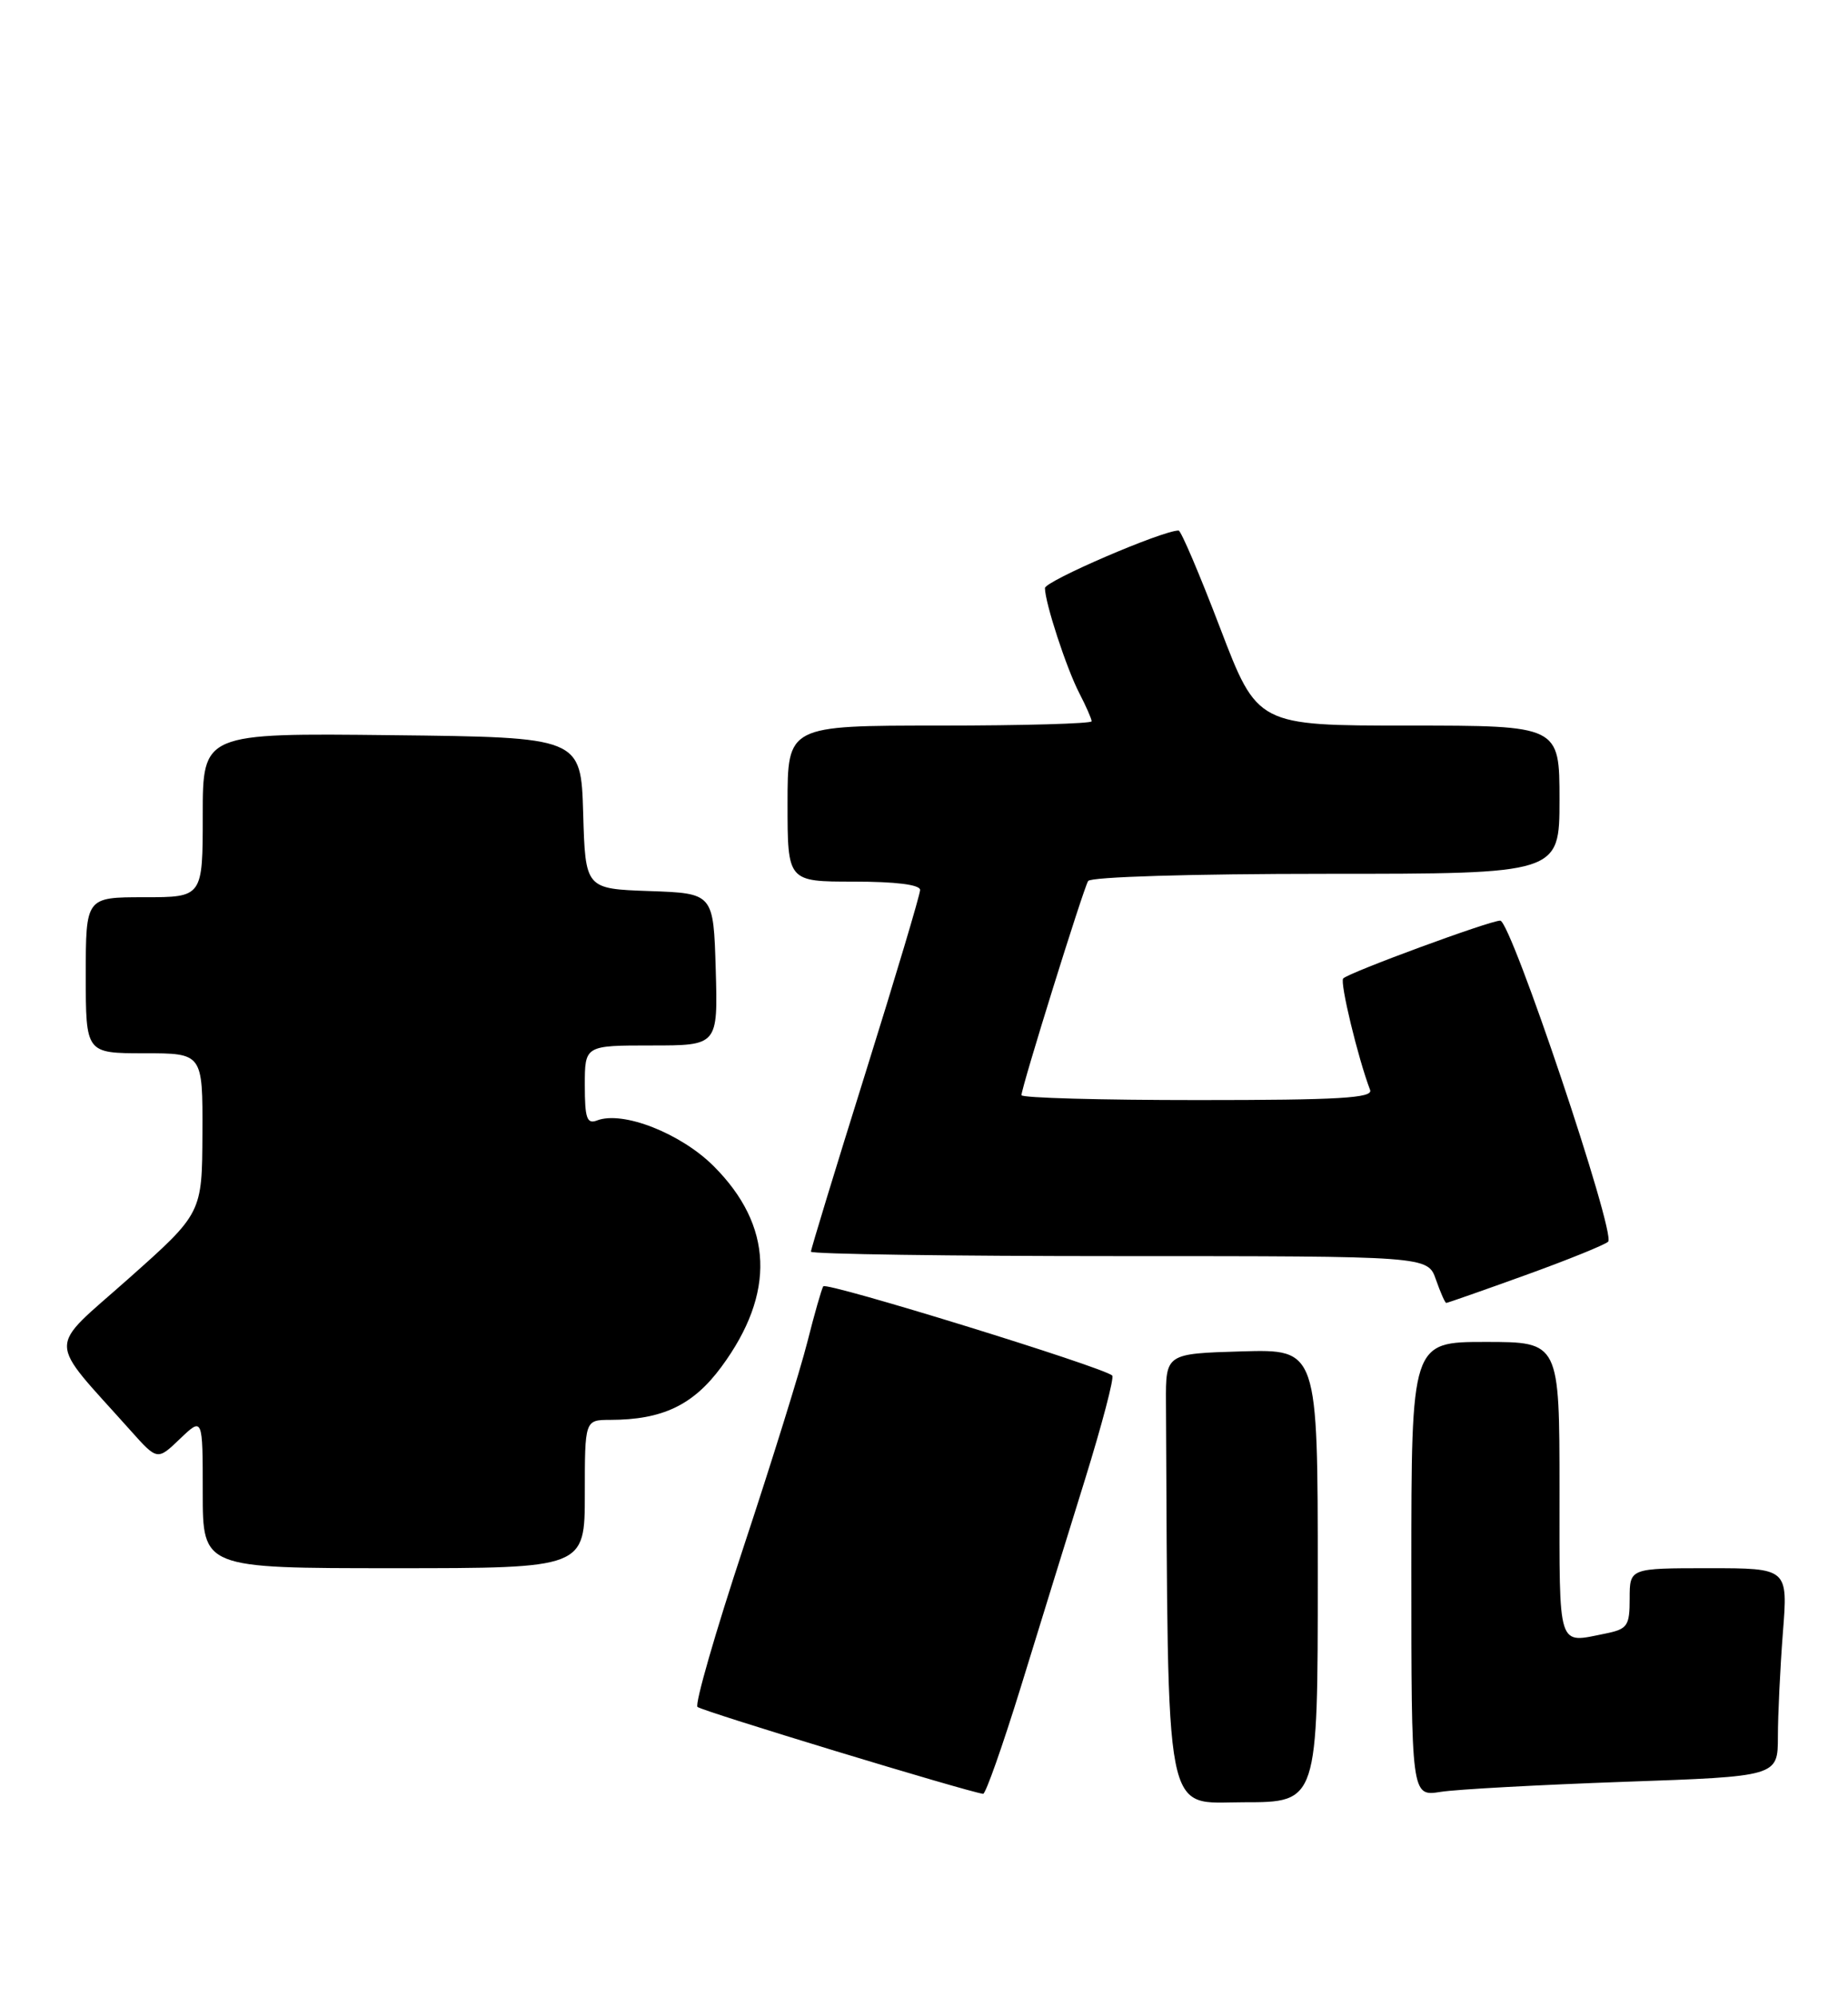<?xml version="1.0" encoding="UTF-8" standalone="no"?>
<!DOCTYPE svg PUBLIC "-//W3C//DTD SVG 1.1//EN" "http://www.w3.org/Graphics/SVG/1.1/DTD/svg11.dtd" >
<svg xmlns="http://www.w3.org/2000/svg" xmlns:xlink="http://www.w3.org/1999/xlink" version="1.1" viewBox="0 0 237 256">
 <g >
 <path fill="currentColor"
d=" M 169.00 201.96 C 169.00 172.93 169.00 172.93 159.25 173.21 C 149.50 173.50 149.50 173.50 149.53 179.75 C 149.83 234.44 149.16 231.00 159.50 231.00 C 169.00 231.00 169.00 231.00 169.00 201.96 Z  M 130.91 216.25 C 133.24 208.69 136.94 196.72 139.14 189.65 C 141.33 182.58 142.91 176.58 142.64 176.31 C 141.60 175.26 105.96 164.26 105.58 164.87 C 105.36 165.23 104.44 168.44 103.54 172.01 C 102.64 175.58 98.96 187.42 95.35 198.31 C 91.74 209.21 89.09 218.42 89.45 218.78 C 89.97 219.30 123.85 229.60 126.08 229.92 C 126.40 229.96 128.57 223.81 130.91 216.25 Z  M 208.25 228.38 C 228.00 227.69 228.00 227.69 228.01 222.60 C 228.01 219.79 228.30 213.79 228.65 209.25 C 229.30 201.00 229.30 201.00 219.15 201.00 C 209.00 201.00 209.00 201.00 209.00 204.88 C 209.00 208.41 208.73 208.80 205.88 209.38 C 199.67 210.62 200.00 211.66 200.00 191.00 C 200.00 172.00 200.00 172.00 190.50 172.00 C 181.00 172.00 181.00 172.00 181.00 201.13 C 181.00 230.26 181.00 230.26 184.75 229.67 C 186.81 229.34 197.39 228.77 208.25 228.38 Z  M 75.00 191.50 C 75.00 182.00 75.00 182.00 78.25 181.99 C 84.96 181.98 88.90 180.10 92.52 175.19 C 99.49 165.74 99.15 157.10 91.53 149.47 C 87.31 145.26 79.88 142.34 76.57 143.61 C 75.27 144.11 75.00 143.34 75.00 139.11 C 75.00 134.00 75.00 134.00 83.54 134.00 C 92.07 134.00 92.07 134.00 91.79 124.25 C 91.50 114.50 91.50 114.50 83.29 114.21 C 75.07 113.92 75.07 113.92 74.79 104.21 C 74.50 94.50 74.50 94.50 50.25 94.23 C 26.00 93.96 26.00 93.96 26.00 104.48 C 26.00 115.00 26.00 115.00 18.50 115.00 C 11.00 115.00 11.00 115.00 11.00 125.00 C 11.00 135.00 11.00 135.00 18.50 135.00 C 26.00 135.00 26.00 135.00 25.96 145.25 C 25.92 155.50 25.92 155.50 16.48 163.89 C 5.93 173.27 5.91 171.22 16.74 183.35 C 20.18 187.20 20.18 187.20 23.09 184.41 C 26.00 181.63 26.00 181.63 26.00 191.31 C 26.00 201.00 26.00 201.00 50.50 201.00 C 75.00 201.00 75.00 201.00 75.00 191.50 Z  M 195.63 163.44 C 201.06 161.48 205.83 159.55 206.24 159.15 C 207.27 158.14 193.78 118.00 192.40 118.00 C 191.06 118.00 173.04 124.63 172.26 125.41 C 171.80 125.87 174.17 135.68 175.71 139.70 C 176.12 140.74 171.77 141.00 153.61 141.00 C 141.17 141.00 131.00 140.72 131.00 140.37 C 131.00 139.37 138.92 113.94 139.55 112.92 C 139.88 112.39 152.83 112.00 170.06 112.00 C 200.00 112.00 200.00 112.00 200.00 102.50 C 200.00 93.00 200.00 93.00 180.63 93.00 C 161.26 93.00 161.26 93.00 156.48 80.50 C 153.85 73.62 151.46 68.00 151.15 68.00 C 149.06 68.00 134.00 74.49 134.01 75.38 C 134.03 77.29 136.76 85.64 138.42 88.85 C 139.29 90.53 140.00 92.15 140.00 92.45 C 140.00 92.75 131.22 93.00 120.50 93.00 C 101.00 93.00 101.00 93.00 101.00 103.00 C 101.00 113.00 101.00 113.00 109.50 113.00 C 114.88 113.00 118.00 113.39 118.00 114.07 C 118.00 114.66 114.85 125.20 111.00 137.50 C 107.15 149.80 104.00 160.11 104.00 160.43 C 104.00 160.74 121.80 161.00 143.55 161.00 C 183.10 161.00 183.10 161.00 184.15 164.00 C 184.73 165.65 185.32 167.00 185.48 167.00 C 185.63 167.00 190.20 165.40 195.63 163.44 Z "/>
</g>
</svg>
